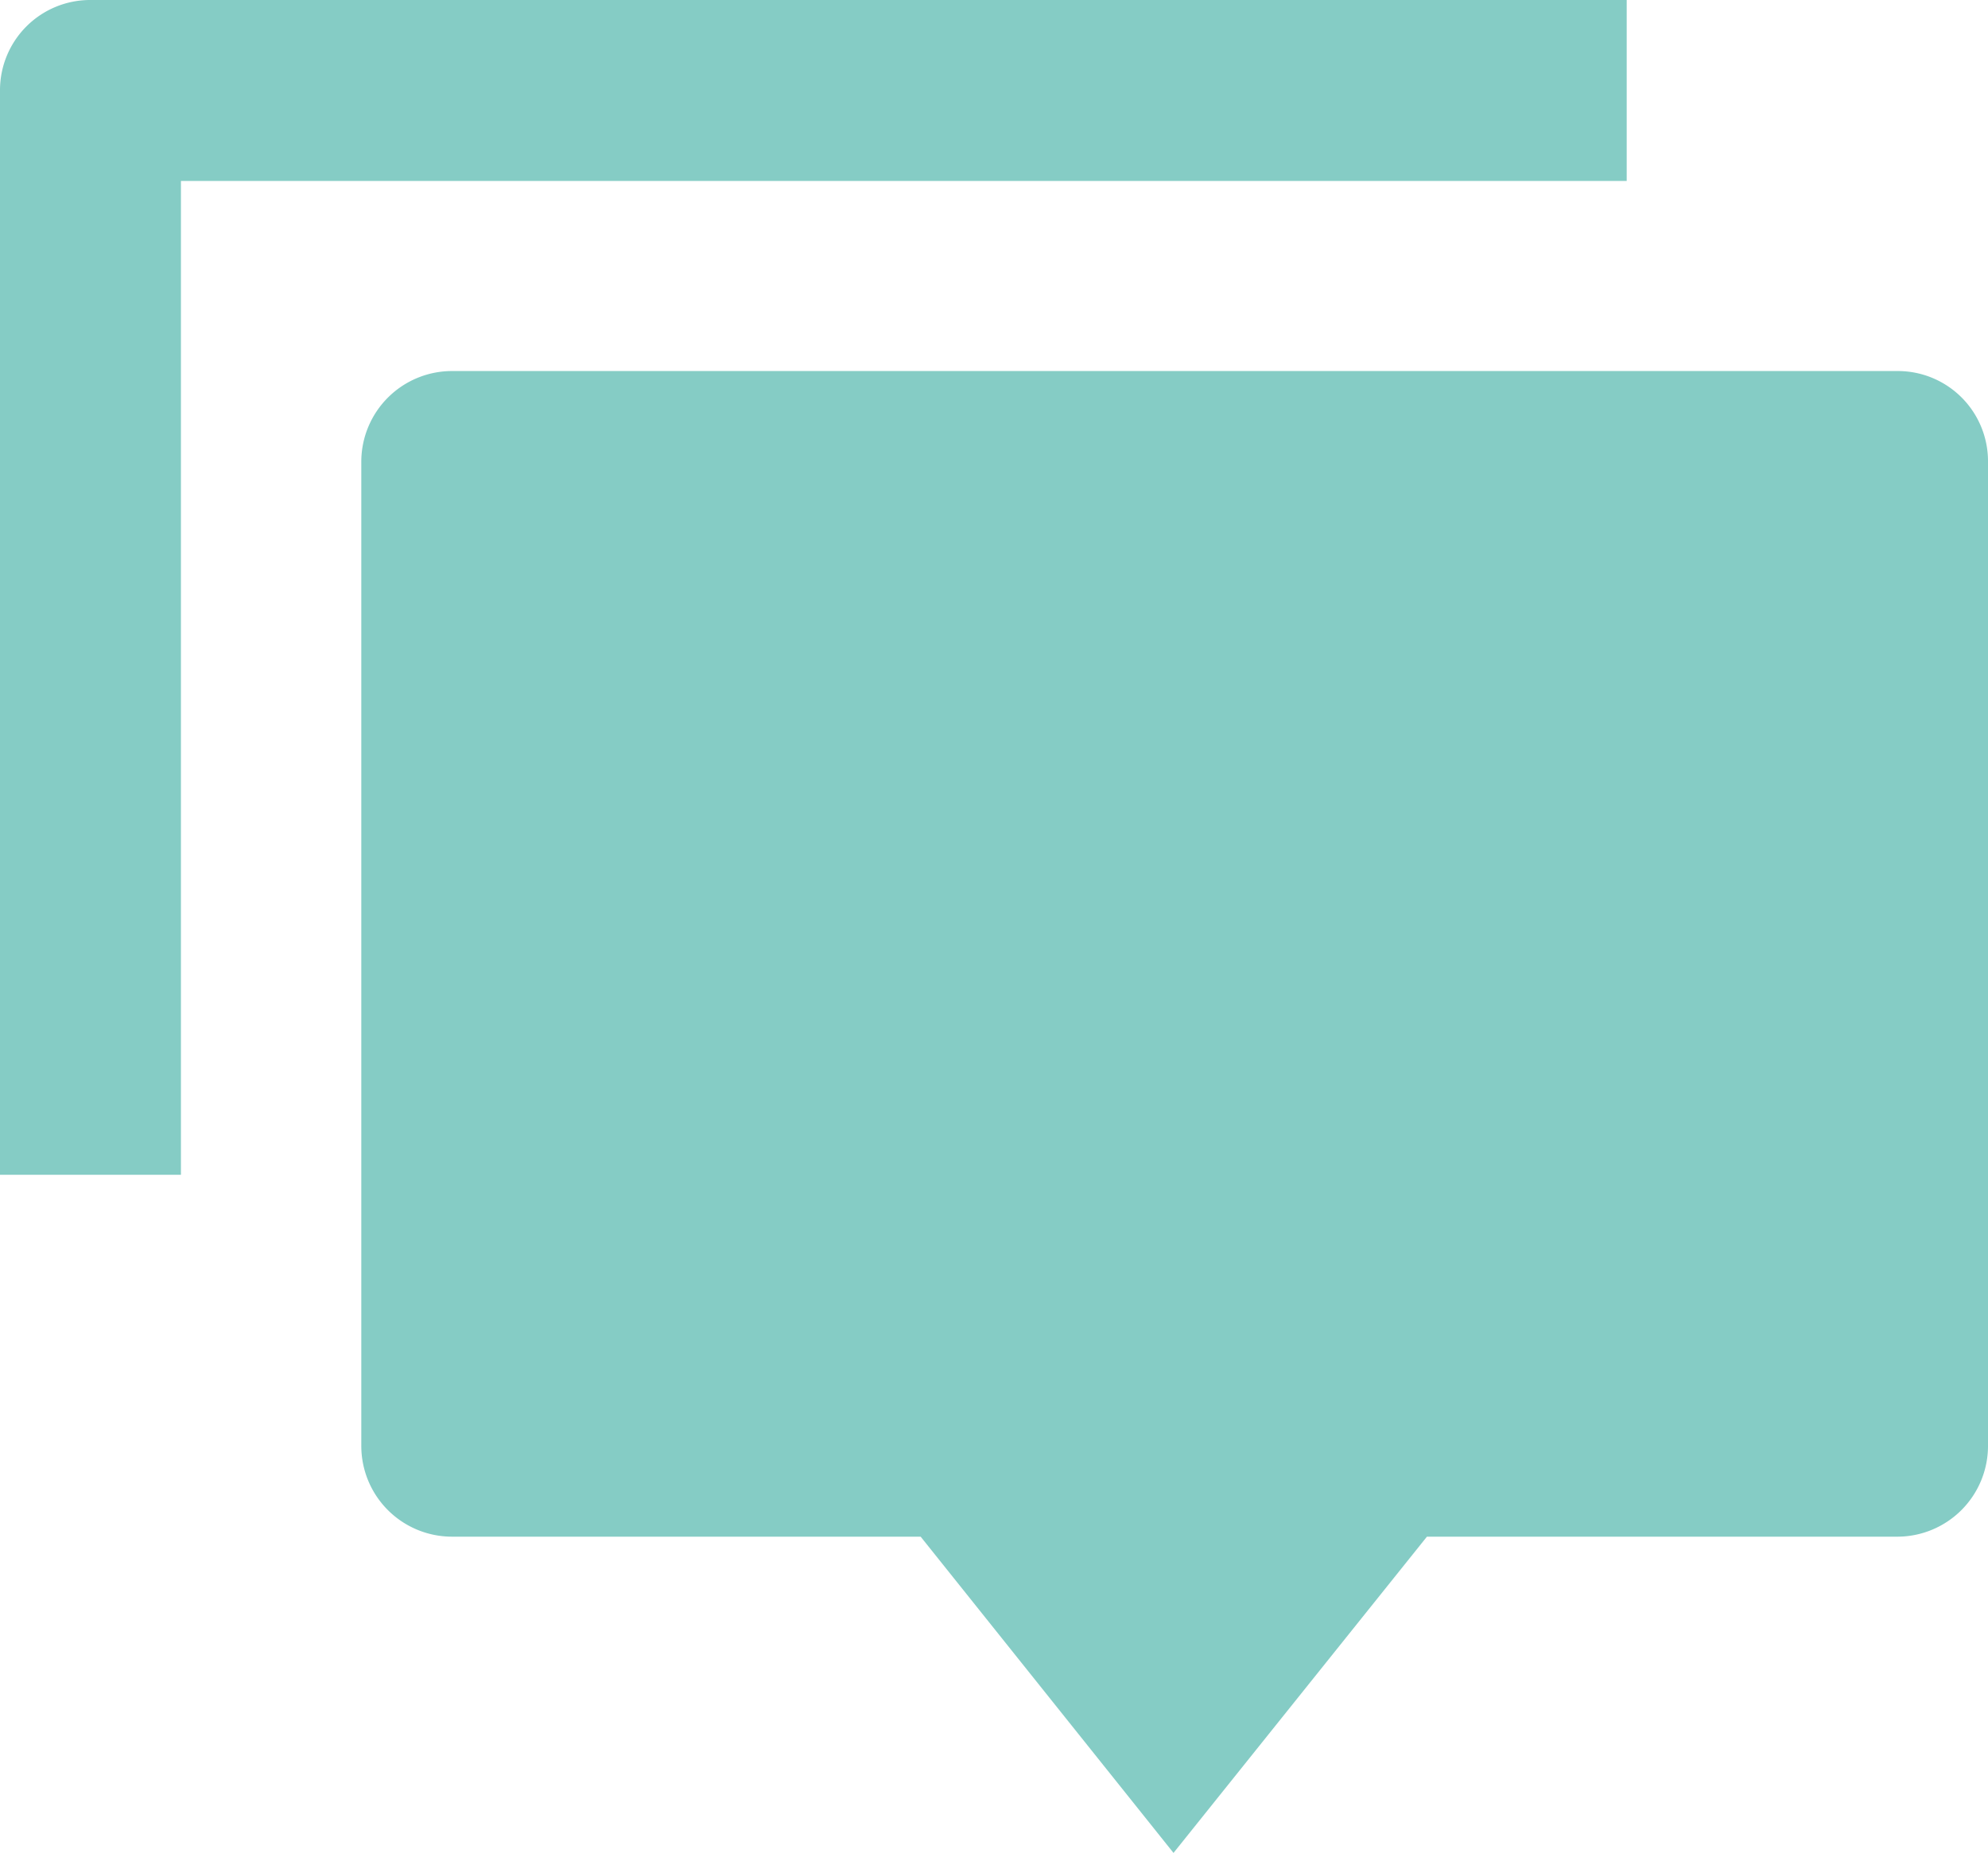 <svg xmlns="http://www.w3.org/2000/svg" viewBox="0 0 34.83 32.46"><defs><style>.cls-1{fill:#85ccc5;}</style></defs><g id="图层_2" data-name="图层 2"><g id="图层_1-2" data-name="图层 1"><path class="cls-1" d="M25,26.92l-4.44,5.54-4.43-5.54H7.92a1.59,1.59,0,0,1-1.59-1.59V8.08A1.59,1.59,0,0,1,7.92,6.5H33.25a1.58,1.58,0,0,1,1.58,1.58V25.33a1.59,1.59,0,0,1-1.58,1.59ZM1.58,0H28.5V3.17H3.17V20.58H0v-19A1.58,1.58,0,0,1,1.58,0Z"/></g></g></svg>
